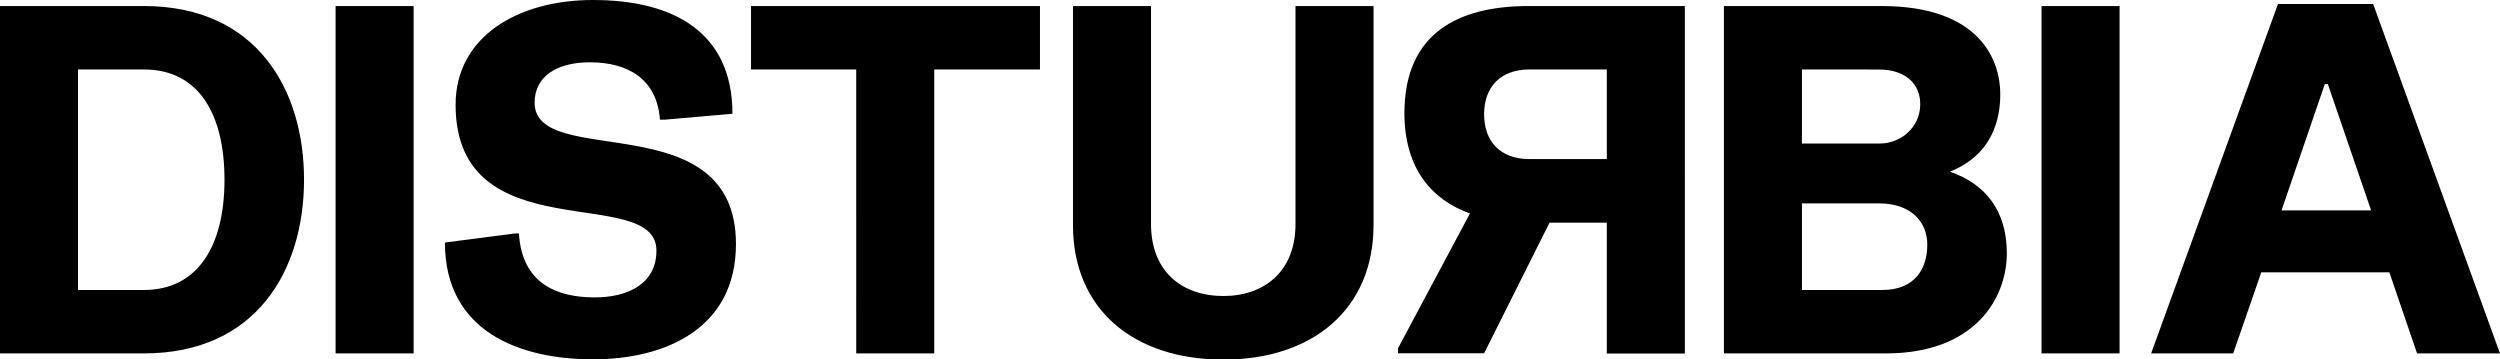 <svg xmlns="http://www.w3.org/2000/svg" viewBox="0 0 844.23 121.38"><defs><style>.a{fill:#000;}</style></defs><title>logo-white</title><path class="a" d="M49,2.85c38.08,0,54.06,28.22,54.06,58.65s-16,58.65-54.06,58.65H.39V2.85ZM26.73,24.27V98.73H49c18.36,0,27.2-15.13,27.2-37.23S67.53,24.27,49,24.27ZM140.07,2.85v117.3H113.72V2.85Zm82,82.62c0-22.95-67.83.85-67.83-49.3C154.23,13.39,175,.81,200.64.81c27.2,0,47.09,10.88,47.09,38.42l-22.95,2h-1.53c-1-13.77-10.88-19.38-23.63-19.38-11.9,0-18.7,5.27-18.7,13.6,0,22.95,68,0,68,47.77,0,28.39-23.63,38.93-48.28,38.93-24.48,0-50-9.18-50-39.44l23.63-3.06h1.36c1,16.83,12.75,21.59,25.5,21.59C211.86,101.28,222.06,97,222.06,85.47Zm67.46,34.68V24.27H254V2.85h97.58V24.27h-35.7v95.88ZM389.08,2.85V76.46c0,16.15,10.54,24.31,24.48,24.31,13.6,0,24.31-8.16,24.31-24.31V2.85h26.35v74c0,28.22-20.4,45.39-50.66,45.39-30.6,0-50.83-17.17-50.83-45.39V2.85Zm107.72,70-24.31,45.56v1.7h29.07L523.66,76H543v44.2h26.35V2.85h-52.7c-23.46,0-42,8.84-42,36.21C474.7,57.76,483.88,68.3,496.8,72.89ZM543,54.53H516.86c-9.86,0-15.3-6-15.3-15.13s5.44-15.13,15.3-15.13H543ZM635.75,2.85c33.32,0,40.12,18.36,40.12,29.75,0,8.33-2.55,20.4-17,26.18,12.24,4.25,19.21,13.43,19.21,27.54,0,15.13-10.71,33.83-40.8,33.83H582.54V2.85ZM608.89,24.27v25h26.35c7,0,13.6-5.44,13.6-13.26,0-6.29-4.25-11.73-14.11-11.73Zm27.2,74.46c10.88,0,15.13-7.14,15.13-15.3,0-7.82-5.61-13.94-16.32-13.94h-26V98.73ZM716.15,2.85v117.3H689.8V2.85Zm38.37,117.3H726.81l42.84-118h32.13l42.83,118h-28l-9.35-27.37H764ZM785.46,29.2,770.84,71.87H801.1L786.48,29.2Z" transform="translate(-0.39 -0.81)"/></svg>